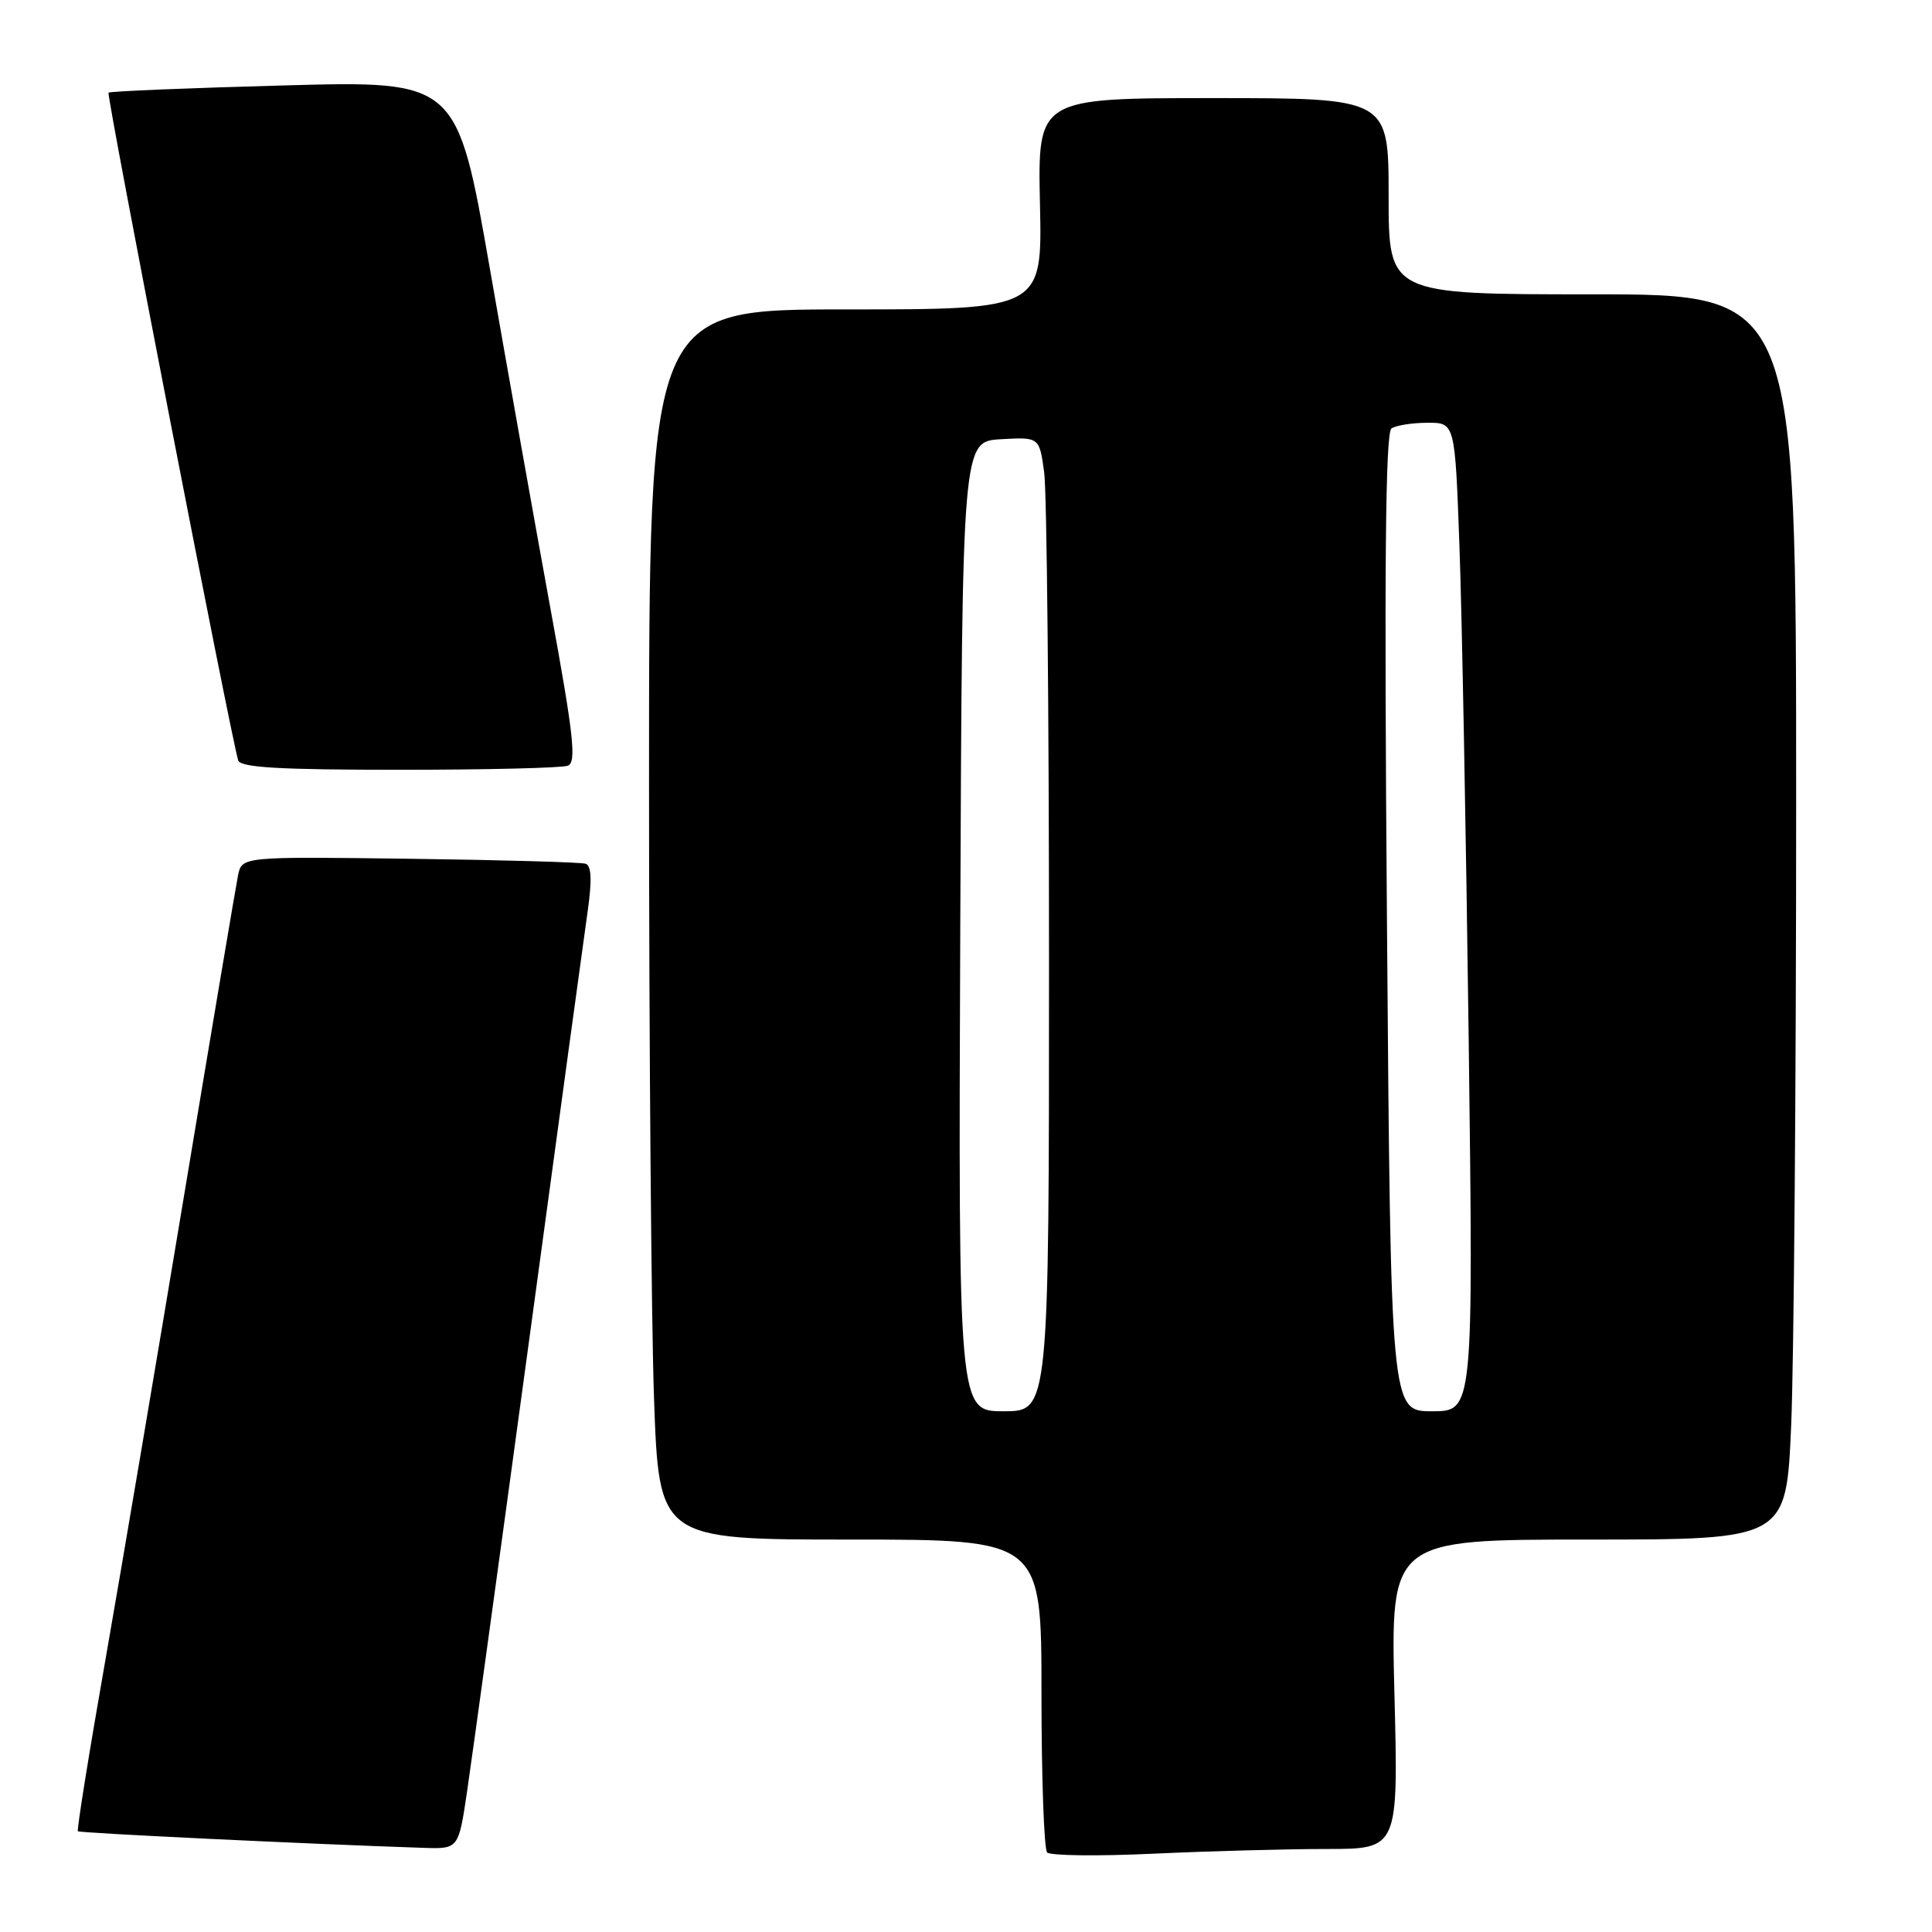 <?xml version="1.0" encoding="UTF-8" standalone="no"?>
<!DOCTYPE svg PUBLIC "-//W3C//DTD SVG 1.1//EN" "http://www.w3.org/Graphics/SVG/1.1/DTD/svg11.dtd" >
<svg xmlns="http://www.w3.org/2000/svg" xmlns:xlink="http://www.w3.org/1999/xlink" version="1.1" viewBox="0 0 256 256">
 <g >
 <path fill="currentColor"
d=" M 175.80 245.00 C 185.29 245.00 185.29 245.00 184.77 224.50 C 184.26 204.00 184.26 204.00 210.47 204.00 C 236.69 204.00 236.69 204.00 237.34 188.84 C 237.70 180.50 238.00 143.38 238.00 106.34 C 238.00 39.00 238.00 39.00 211.00 39.00 C 184.00 39.00 184.00 39.00 184.00 26.00 C 184.00 13.00 184.00 13.00 160.75 13.00 C 137.50 13.00 137.50 13.00 137.80 27.00 C 138.11 41.00 138.11 41.00 112.05 41.00 C 86.00 41.00 86.00 41.00 86.00 103.75 C 86.00 138.26 86.30 174.94 86.66 185.25 C 87.32 204.00 87.32 204.00 112.66 204.00 C 138.00 204.00 138.00 204.00 138.00 224.33 C 138.00 235.52 138.34 245.02 138.75 245.46 C 139.16 245.89 145.53 245.97 152.91 245.62 C 160.28 245.28 170.58 245.00 175.80 245.00 Z  M 61.89 237.38 C 62.51 233.18 66.18 206.52 70.04 178.13 C 73.89 149.73 77.42 123.87 77.88 120.66 C 78.45 116.62 78.37 114.71 77.60 114.45 C 77.00 114.25 66.50 113.95 54.27 113.79 C 32.05 113.50 32.05 113.50 31.54 116.00 C 31.26 117.38 28.07 136.28 24.46 158.00 C 20.85 179.72 16.13 207.59 13.97 219.93 C 11.80 232.27 10.16 242.49 10.32 242.65 C 10.56 242.89 40.98 244.35 56.13 244.85 C 60.76 245.00 60.76 245.00 61.89 237.38 Z  M 75.24 101.46 C 76.41 101.01 76.02 97.46 72.95 80.71 C 70.92 69.59 67.30 49.29 64.91 35.60 C 60.56 10.69 60.56 10.69 37.64 11.32 C 25.04 11.66 14.57 12.09 14.38 12.28 C 14.08 12.58 30.57 97.51 31.56 100.75 C 31.85 101.70 37.00 102.00 52.89 102.00 C 64.41 102.00 74.47 101.76 75.24 101.46 Z  M 127.24 122.75 C 127.50 58.50 127.50 58.50 132.61 58.20 C 137.72 57.91 137.72 57.91 138.36 62.59 C 138.71 65.17 139.00 94.22 139.00 127.14 C 139.00 187.00 139.00 187.00 132.99 187.00 C 126.99 187.00 126.99 187.00 127.24 122.75 Z  M 183.78 122.25 C 183.41 75.18 183.57 57.30 184.38 56.77 C 185.00 56.36 187.14 56.02 189.14 56.02 C 192.79 56.00 192.79 56.00 193.38 72.25 C 193.71 81.19 194.26 110.66 194.61 137.75 C 195.23 187.00 195.23 187.00 189.76 187.00 C 184.28 187.00 184.28 187.00 183.78 122.25 Z "/>
</g>
</svg>